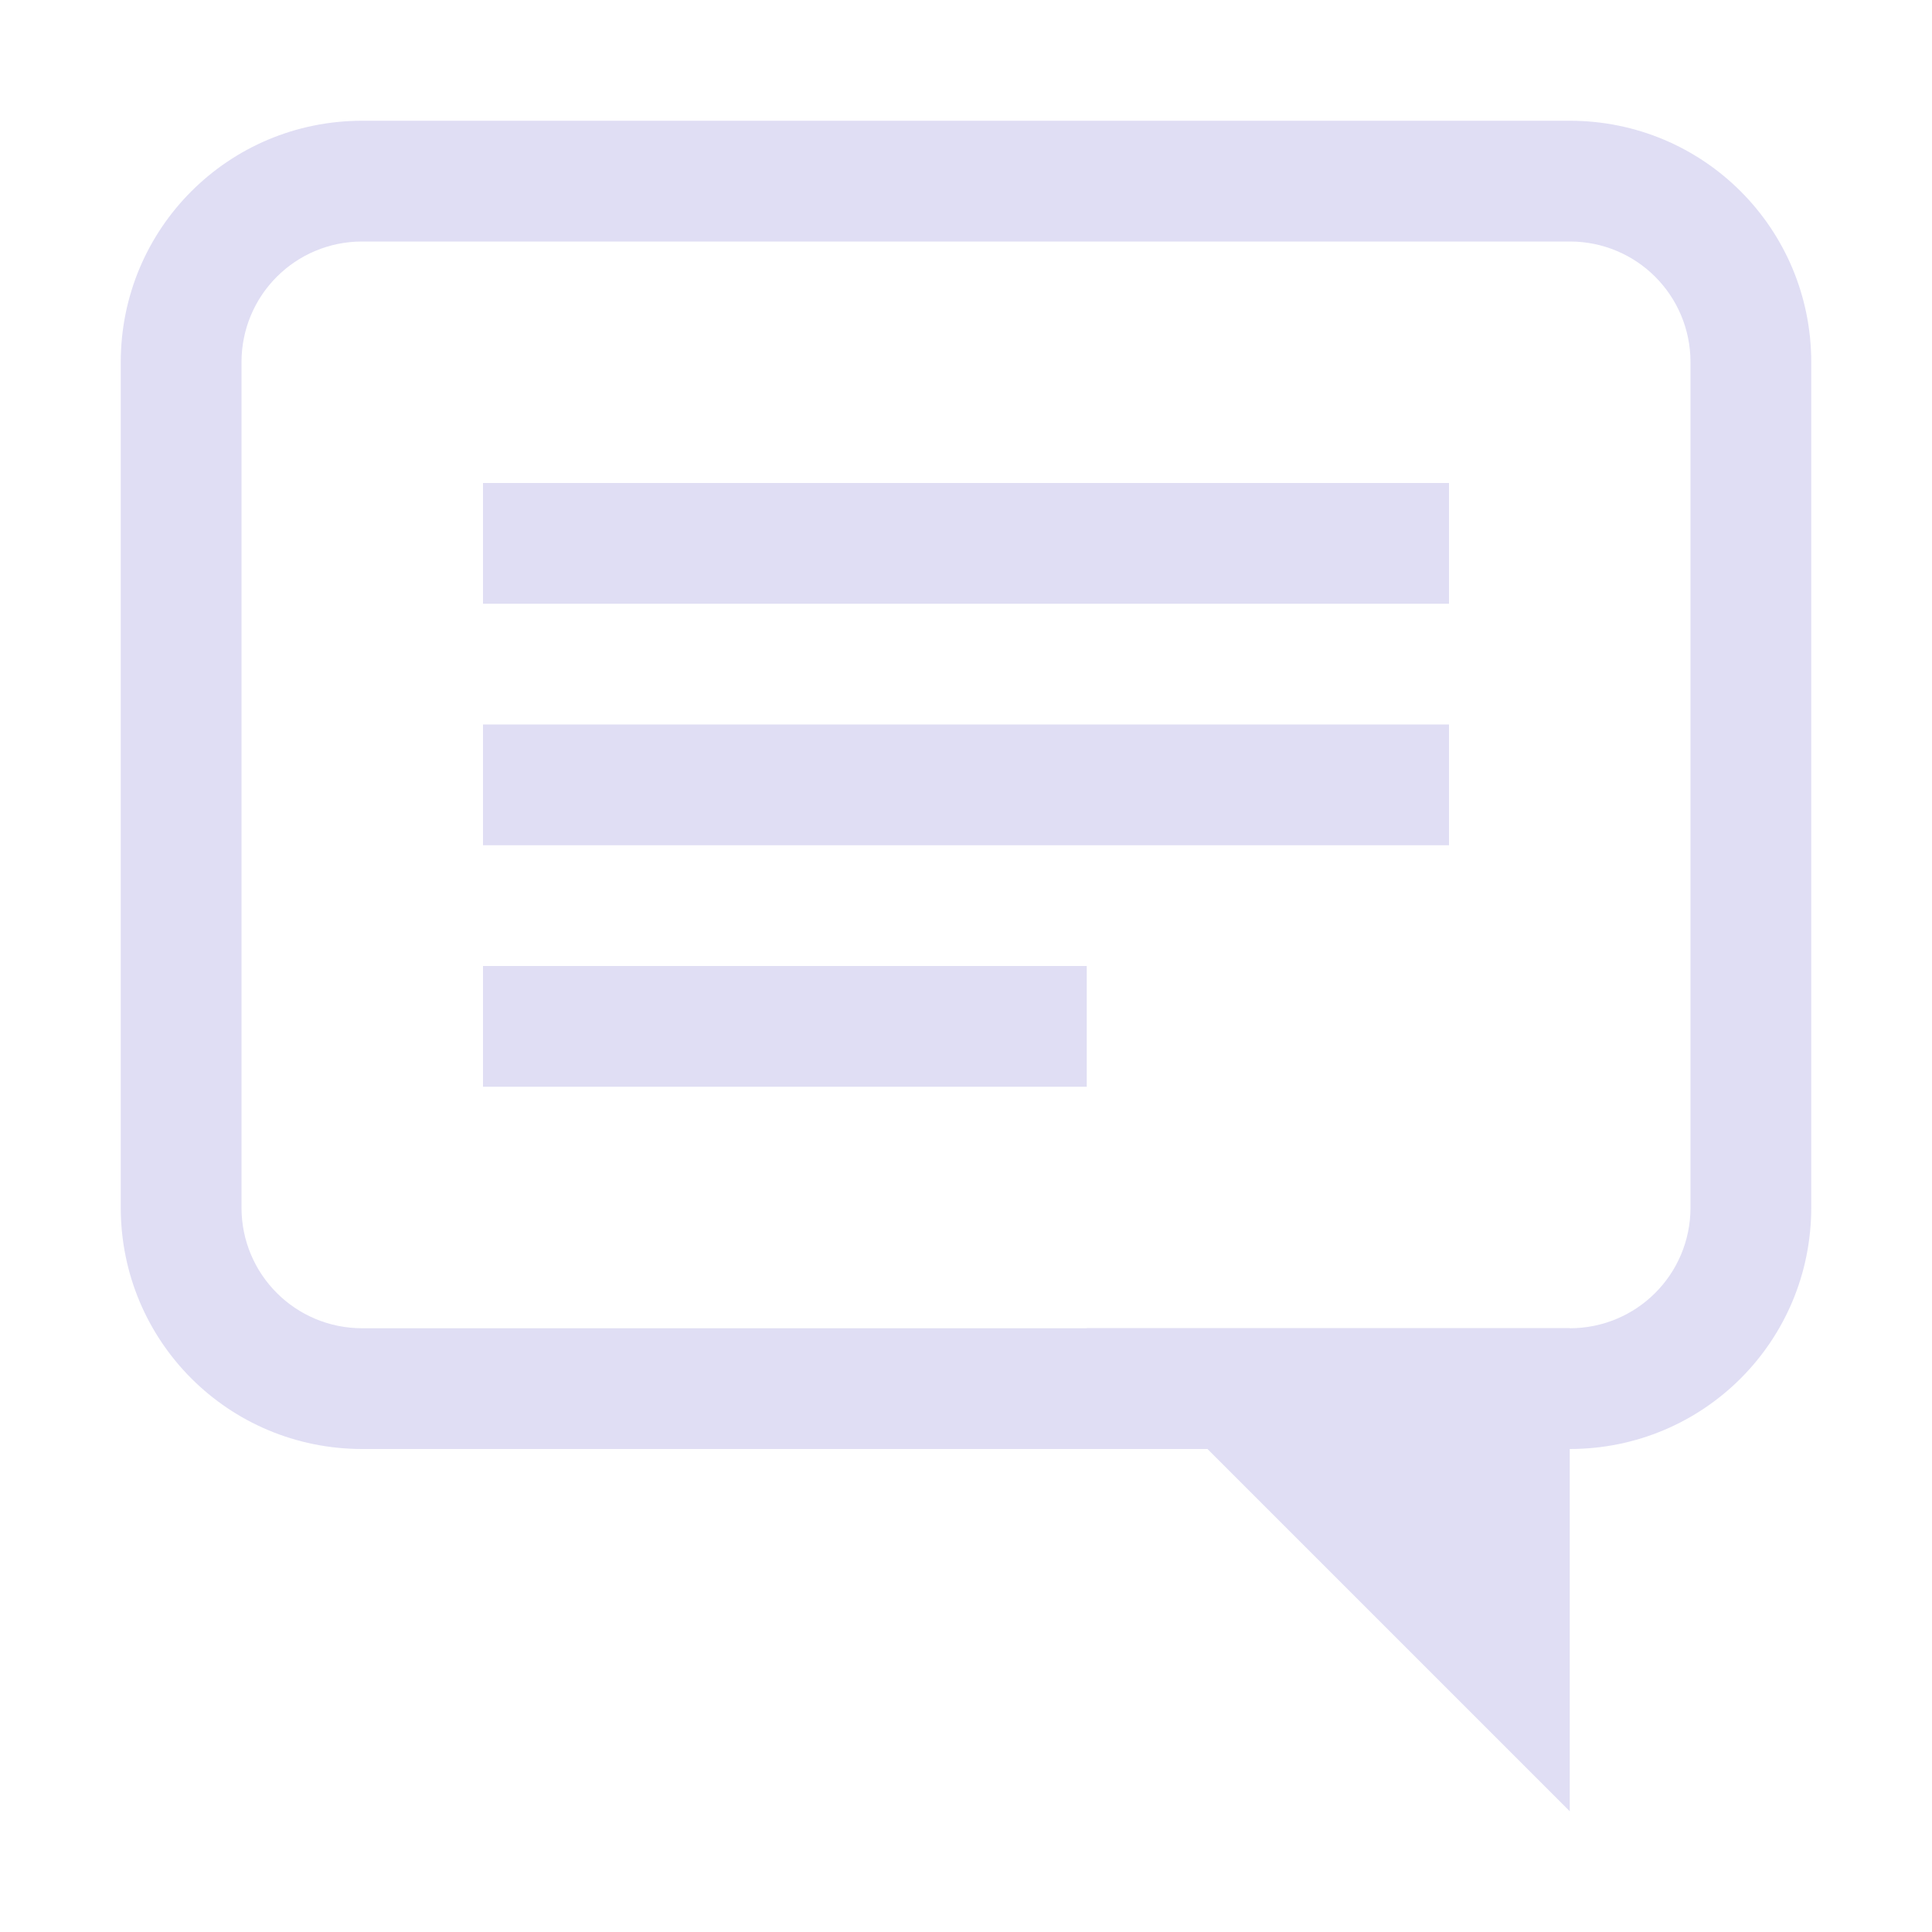 <svg width="16" height="16" version="1.1" xmlns="http://www.w3.org/2000/svg">
 <path d="m3 1c-1.108 0-2 0.892-2 2v7c0 1.108 0.892 2 2 2h10c1.108 0 2-0.892 2-2v-7c0-1.108-0.892-2-2-2h-10zm0 1h10c0.554 0 1 0.446 1 1v7c0 0.554-0.446 1-1 1h-10c-0.554 0-1-0.446-1-1v-7c0-0.554 0.446-1 1-1z" fill="#e0def4" fill-rule="evenodd" stop-color="#000000" stroke-width=".86"/>
 <rect x="4" y="4" width="8" height="1" rx="0" ry="0" fill="#e0def4" fill-rule="evenodd" stop-color="#000000"/>
 <rect x="4" y="6" width="8" height="1" rx="0" ry="0" fill="#e0def4" fill-rule="evenodd" stop-color="#000000"/>
 <rect x="4" y="8" width="5" height="1" rx="0" ry="0" fill="#e0def4" fill-rule="evenodd" stop-color="#000000" stroke-width=".791"/>
 <path d="m9 11h4v4z" fill="#e0def4"/>
</svg>
